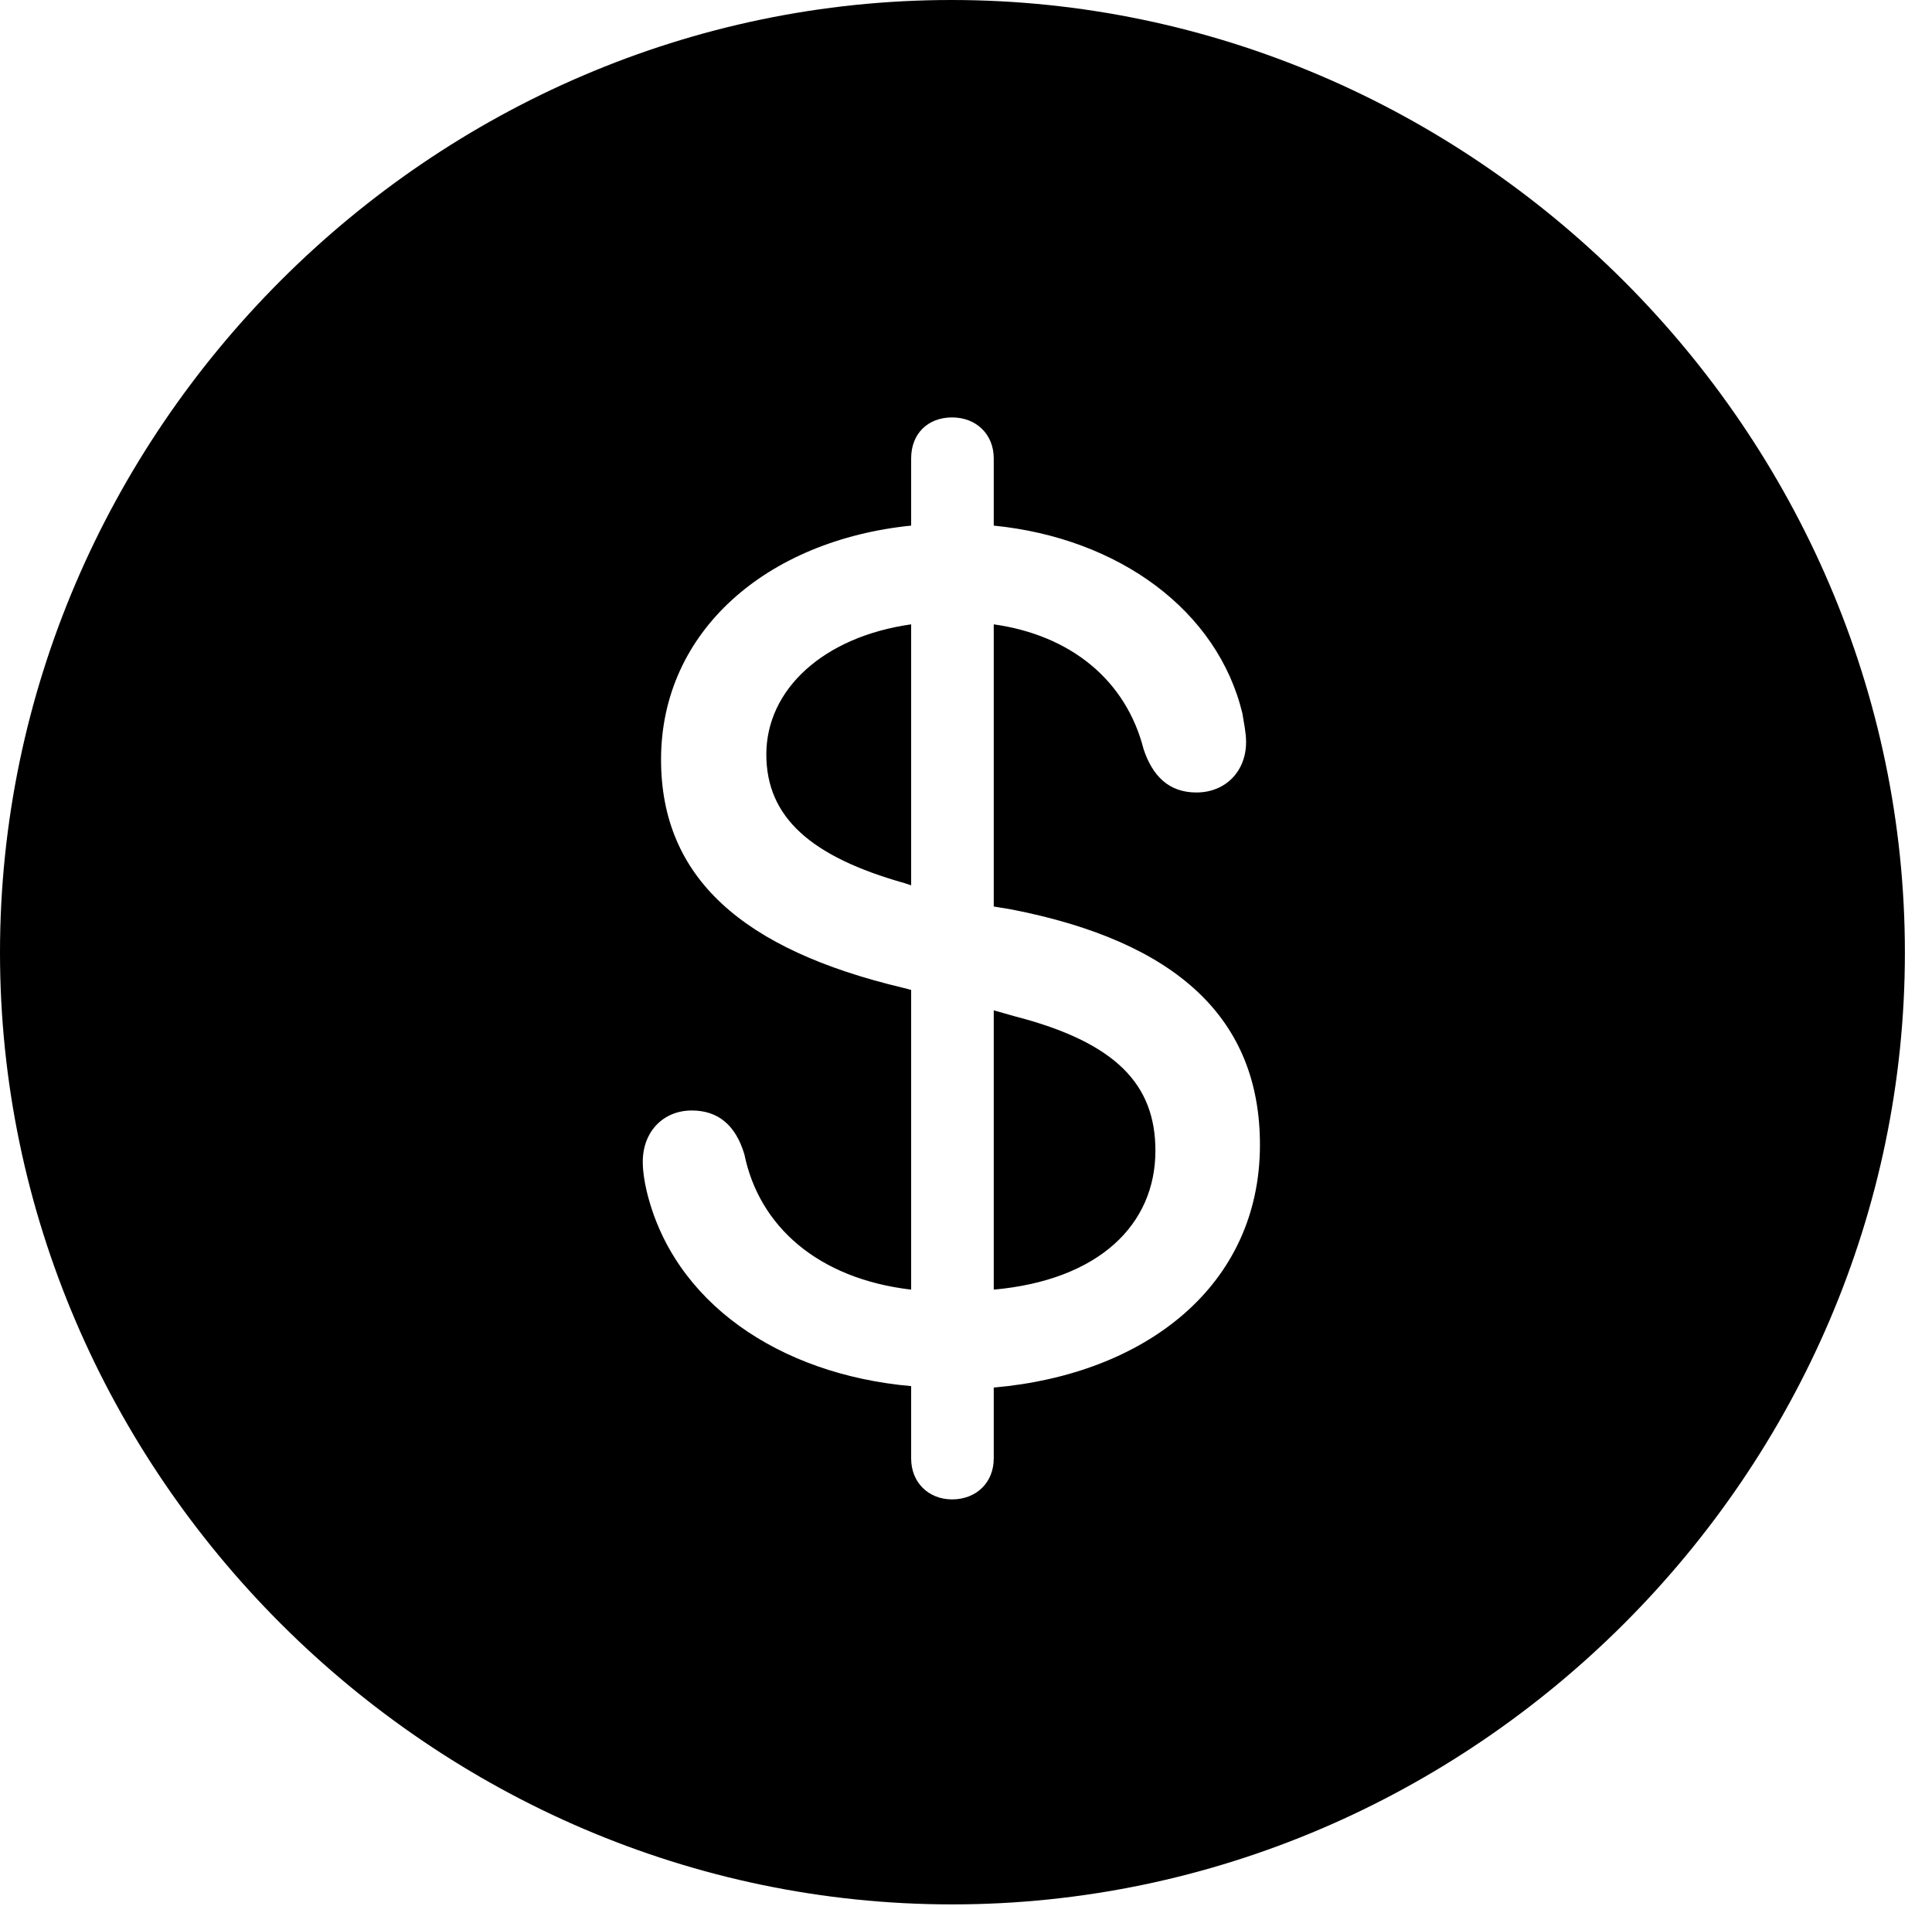 <svg version="1.1" xmlns="http://www.w3.org/2000/svg" xmlns:xlink="http://www.w3.org/1999/xlink" width="25.801" height="25.459" viewBox="0 0 25.801 25.459">
 <g>
  <rect height="25.459" opacity="0" width="25.801" x="0" y="0"/>
  <path d="M25.439 12.725C25.439 19.678 19.678 25.439 12.715 25.439C5.762 25.439 0 19.678 0 12.725C0 5.762 5.752 0 12.705 0C19.668 0 25.439 5.762 25.439 12.725ZM12.168 6.123L12.168 7.021C10.244 7.217 8.828 8.428 8.828 10.146C8.828 11.729 9.922 12.685 12.051 13.193L12.168 13.223L12.168 17.227C10.918 17.08 10.137 16.377 9.941 15.42C9.824 15.029 9.59 14.834 9.238 14.834C8.857 14.834 8.584 15.117 8.584 15.518C8.584 15.645 8.604 15.771 8.633 15.898C8.984 17.393 10.4 18.359 12.168 18.516L12.168 19.482C12.168 19.805 12.402 20.029 12.715 20.029C13.037 20.029 13.271 19.805 13.271 19.482L13.271 18.535C15.293 18.359 16.826 17.178 16.826 15.293C16.826 13.604 15.713 12.578 13.506 12.148L13.271 12.109L13.271 8.34C14.307 8.486 15.039 9.092 15.273 10.01C15.391 10.361 15.605 10.586 15.977 10.586C16.367 10.586 16.641 10.303 16.641 9.912C16.641 9.785 16.611 9.658 16.592 9.531C16.26 8.154 14.941 7.188 13.271 7.021L13.271 6.123C13.271 5.801 13.037 5.576 12.715 5.576C12.393 5.576 12.168 5.791 12.168 6.123ZM13.545 13.574C14.912 13.926 15.43 14.492 15.43 15.371C15.43 16.357 14.678 17.1 13.271 17.227L13.271 13.496ZM12.168 11.826L12.08 11.797C10.83 11.445 10.234 10.918 10.234 10.078C10.234 9.209 10.996 8.506 12.168 8.34Z" fill="currentColor"/>
 </g>
</svg>
